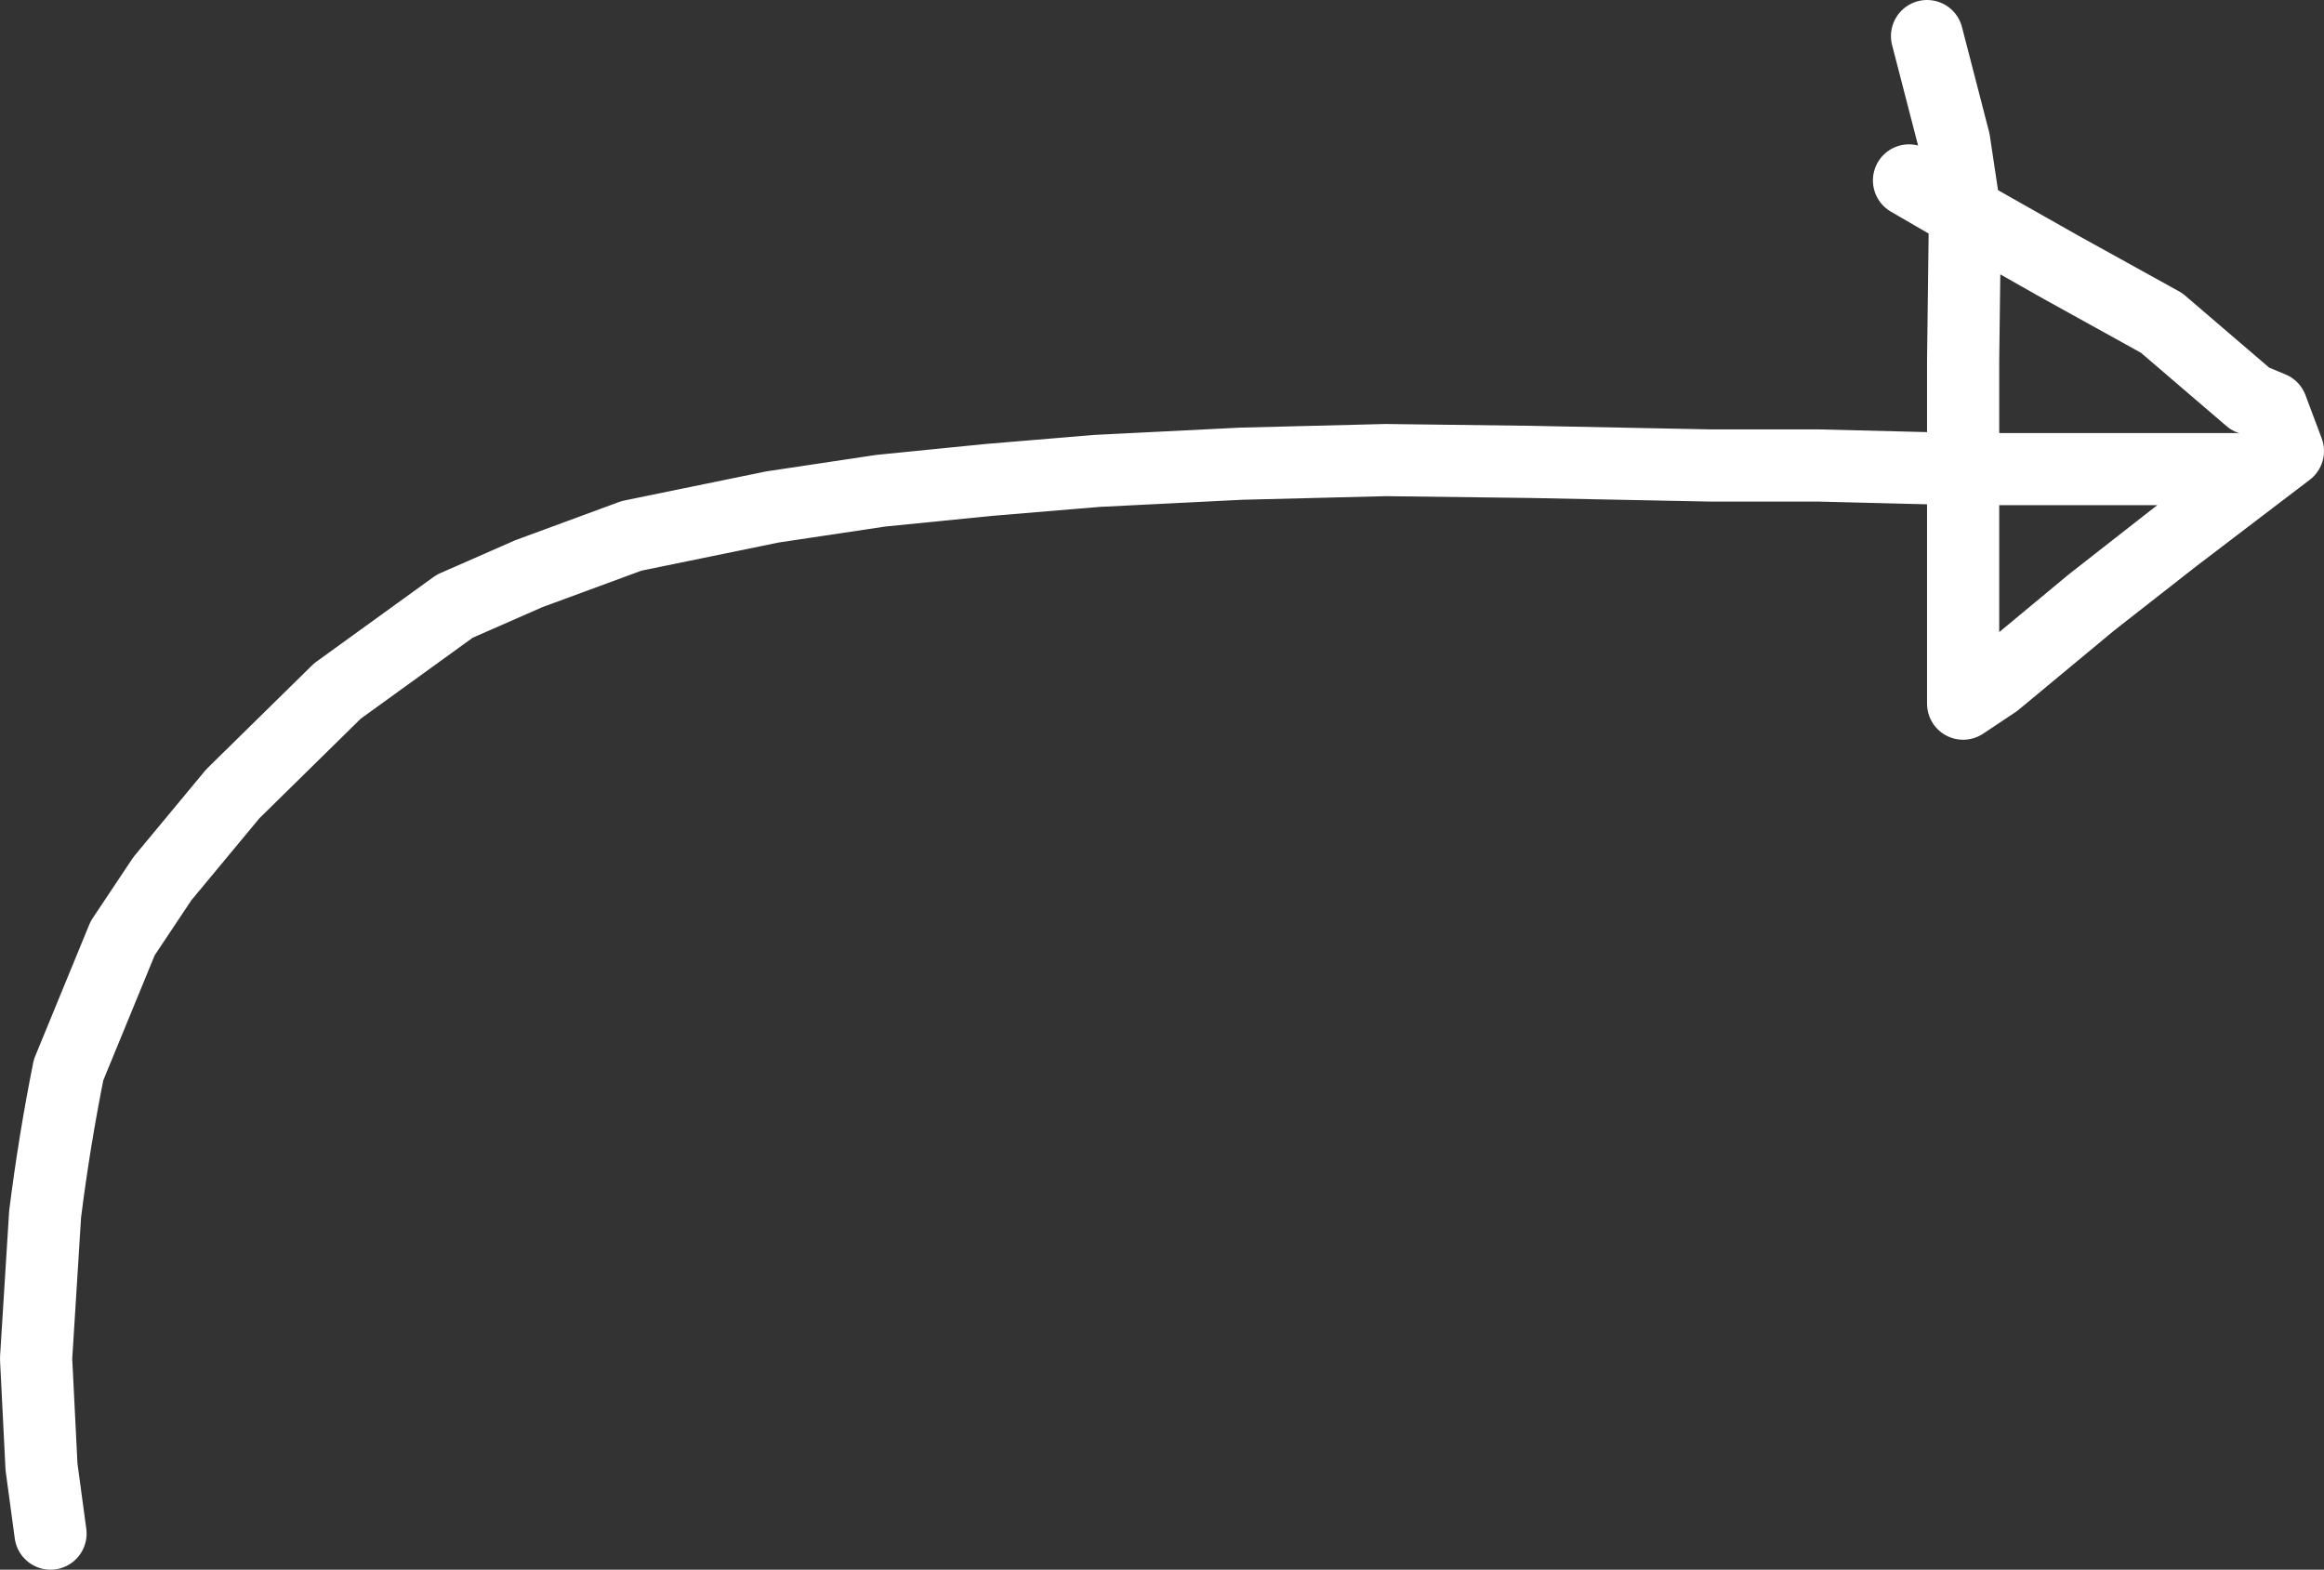 <?xml version="1.0" encoding="UTF-8" standalone="no"?>
<svg xmlns:xlink="http://www.w3.org/1999/xlink" height="43.5px" width="64.4px" xmlns="http://www.w3.org/2000/svg">
  <rect width="100%" height="100%" fill="#333333" stroke="none"/>
  <g transform="matrix(1.0, 0.0, 0.0, 1.0, 0.95, 1.0)">
    <path d="M52.45 0.0 L53.2 2.9 53.5 4.9 56.15 6.4 58.95 7.95 61.4 10.05 62.0 10.3 62.45 11.5 59.3 13.9 57.0 15.7 54.35 17.9 53.45 18.5 53.45 18.0 53.45 15.0 53.45 12.0 49.45 11.9 46.45 11.9 41.45 11.8 37.45 11.75 33.45 11.85 29.45 12.05 26.45 12.3 23.45 12.6 20.45 13.05 16.55 13.85 13.7 14.9 11.65 15.8 8.4 18.15 5.5 21.0 3.55 23.35 2.45 25.0 0.95 28.65 Q0.55 30.65 0.3 32.65 L0.05 36.65 0.2 39.65 0.45 41.5 M53.45 12.0 L53.45 9.0 53.5 5.0 53.5 4.9 51.95 4.0 M60.95 12.0 L57.95 12.0 53.45 12.0" fill="none" stroke="#ffffff" stroke-linecap="round" stroke-linejoin="round" stroke-width="2.0"/>
  </g>
</svg>
